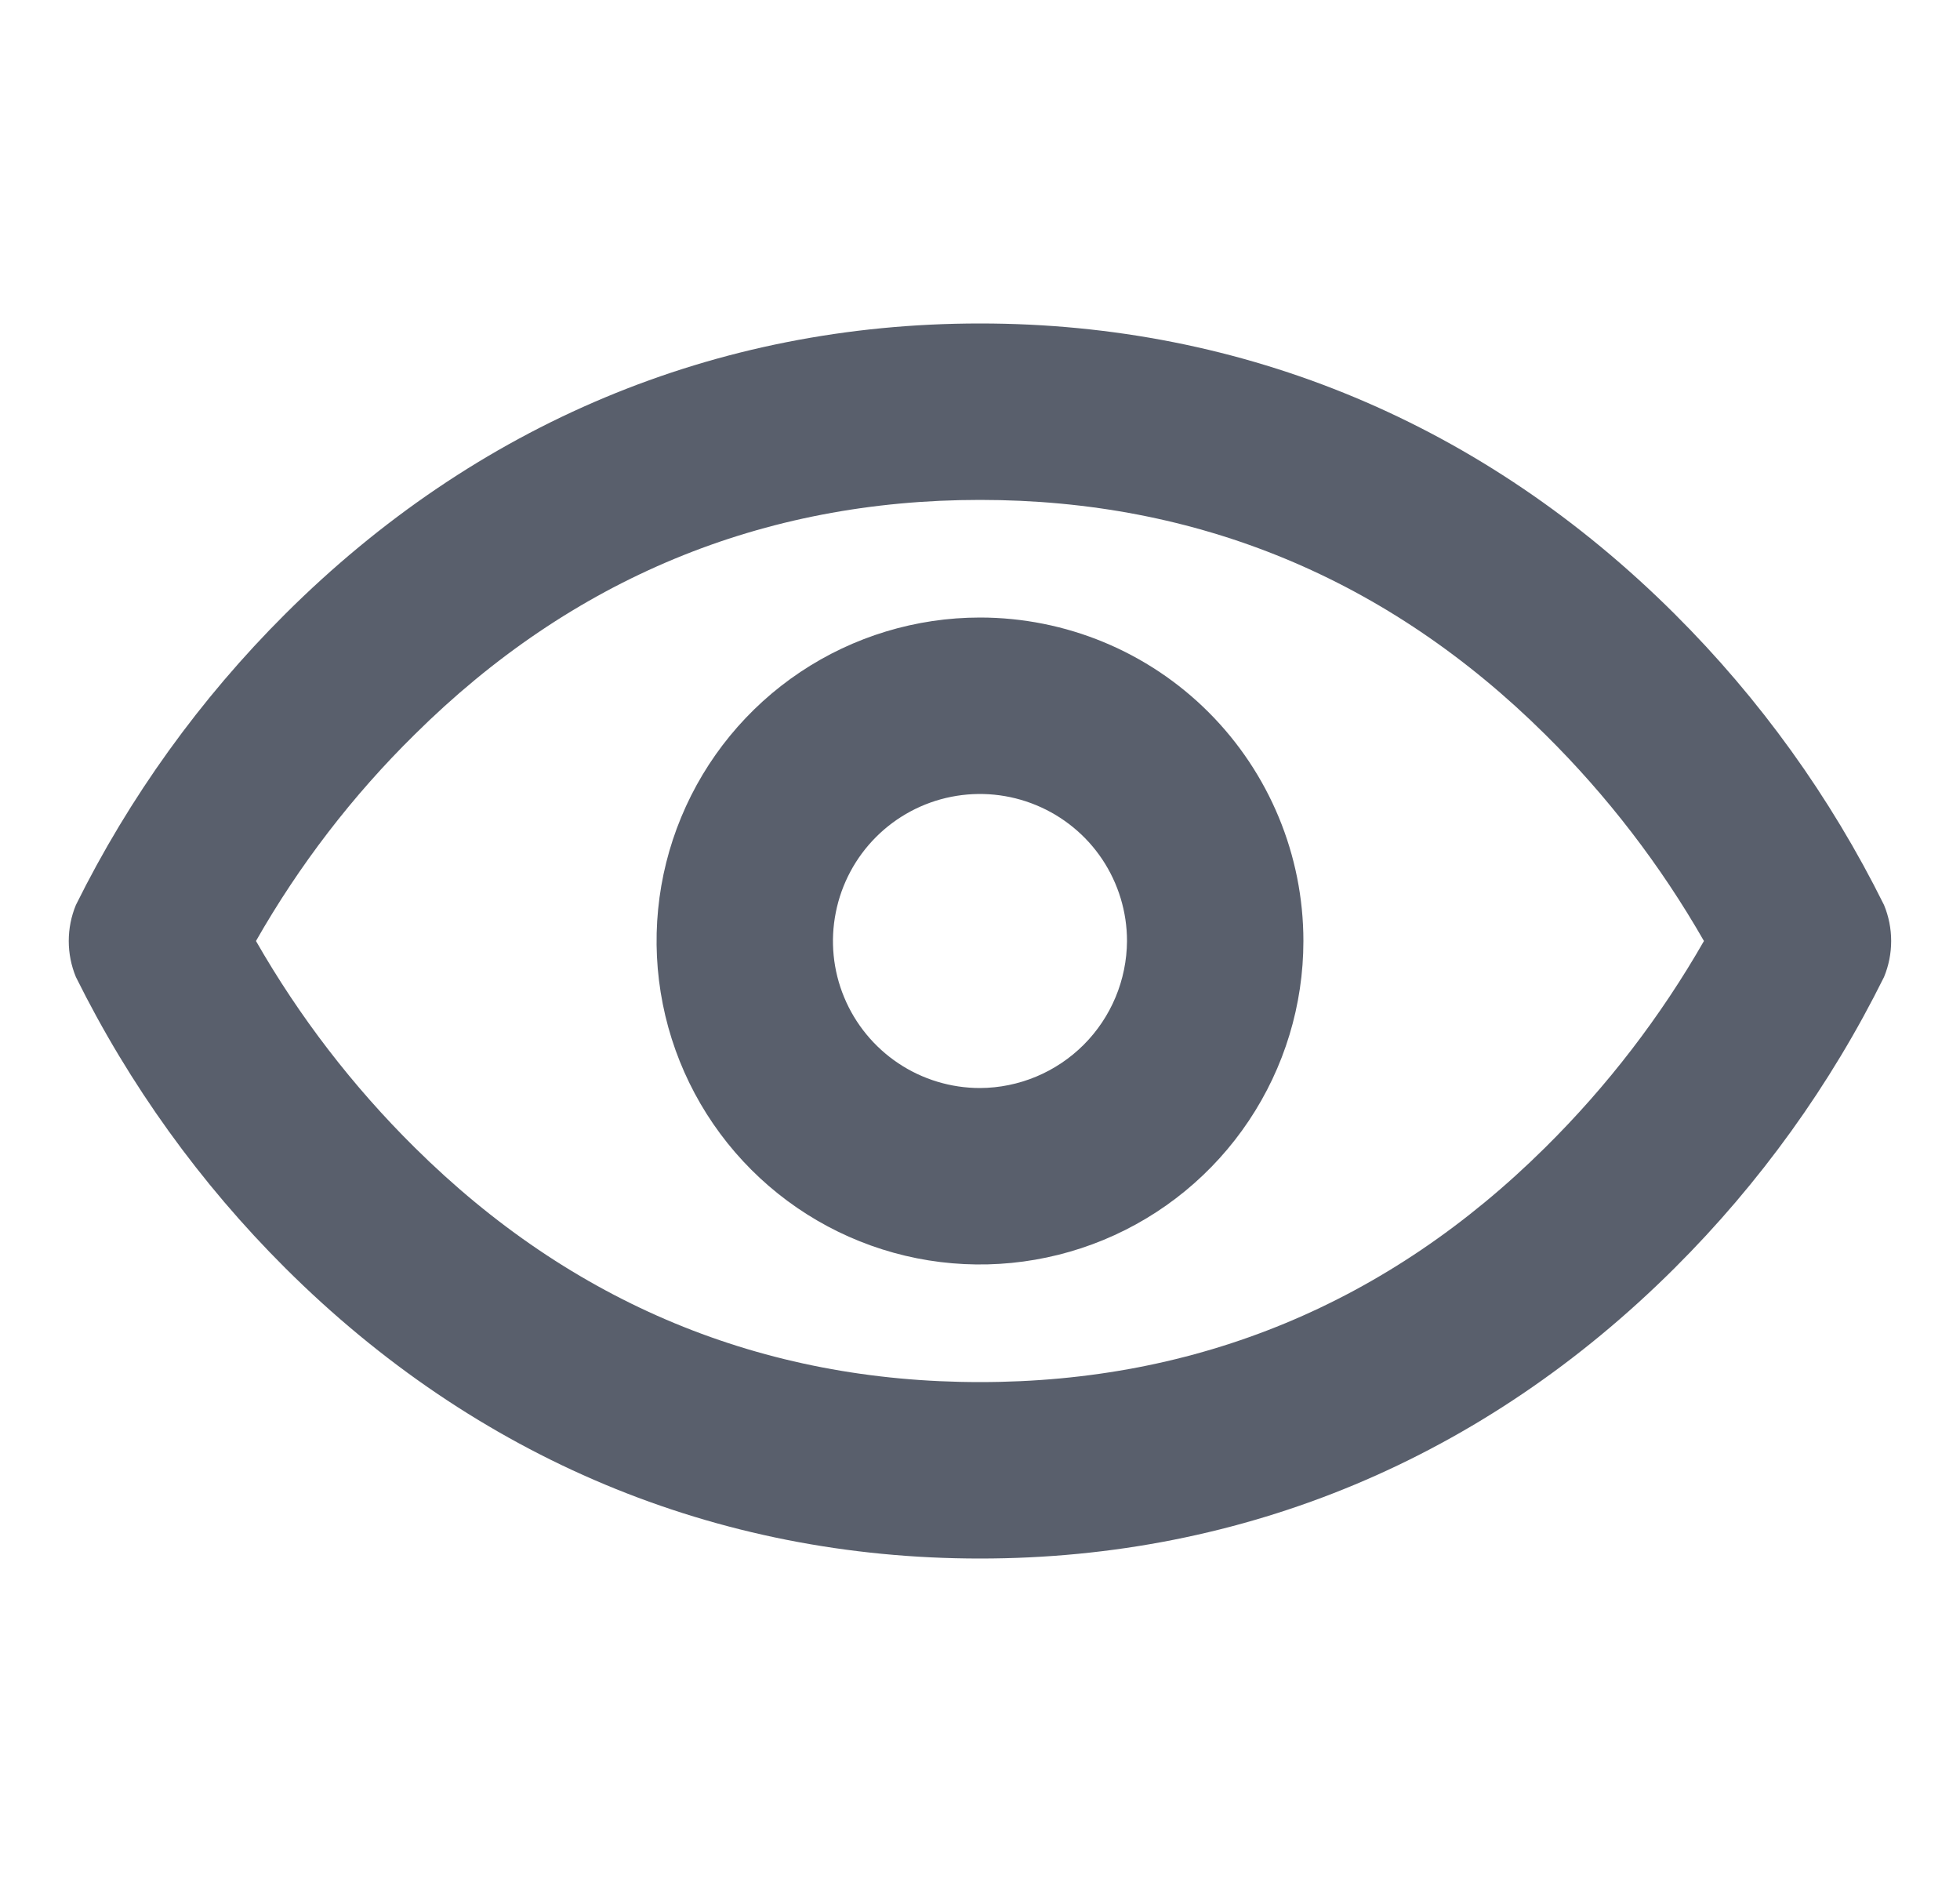 <svg width="25" height="24" viewBox="0 0 25 24" fill="none" xmlns="http://www.w3.org/2000/svg">
<g clip-path="url(#clip0_578_350)">
<path d="M24.031 11.541C23.349 10.165 22.447 8.911 21.359 7.828C18.931 5.409 15.875 4.125 12.5 4.125C9.125 4.125 6.068 5.409 3.64 7.828C2.553 8.911 1.65 10.165 0.968 11.541C0.908 11.686 0.877 11.842 0.877 12C0.877 12.158 0.908 12.314 0.968 12.459C1.65 13.835 2.553 15.089 3.64 16.172C6.068 18.591 9.125 19.875 12.5 19.875C15.875 19.875 18.931 18.591 21.359 16.172C22.447 15.089 23.349 13.835 24.031 12.459C24.091 12.314 24.122 12.158 24.122 12C24.122 11.842 24.091 11.686 24.031 11.541ZM19.709 14.634C17.703 16.622 15.275 17.625 12.5 17.625C9.725 17.625 7.296 16.622 5.29 14.634C4.499 13.852 3.818 12.966 3.265 12C3.816 11.033 4.497 10.146 5.29 9.366C7.296 7.378 9.725 6.375 12.5 6.375C15.275 6.375 17.703 7.378 19.709 9.366C20.5 10.148 21.181 11.034 21.734 12C21.181 12.966 20.5 13.852 19.709 14.634ZM12.5 7.875C11.684 7.875 10.886 8.117 10.208 8.57C9.53 9.023 9.001 9.668 8.689 10.421C8.376 11.175 8.295 12.005 8.454 12.805C8.613 13.605 9.006 14.34 9.583 14.917C10.16 15.494 10.895 15.887 11.695 16.046C12.495 16.205 13.324 16.123 14.078 15.811C14.832 15.499 15.476 14.97 15.929 14.292C16.383 13.613 16.625 12.816 16.625 12C16.625 10.906 16.19 9.857 15.416 9.083C14.643 8.31 13.594 7.875 12.5 7.875ZM12.5 13.875C12.129 13.875 11.766 13.765 11.458 13.559C11.15 13.353 10.909 13.06 10.767 12.717C10.625 12.375 10.588 11.998 10.661 11.634C10.733 11.271 10.912 10.936 11.174 10.674C11.436 10.412 11.77 10.233 12.134 10.161C12.498 10.089 12.874 10.126 13.217 10.268C13.56 10.41 13.853 10.65 14.059 10.958C14.265 11.267 14.375 11.629 14.375 12C14.372 12.496 14.174 12.972 13.823 13.323C13.472 13.674 12.996 13.873 12.5 13.875Z" fill="#595F6C"/>
</g>
<defs>
<clipPath id="clip0_578_350">
<rect width="24" height="24" fill="white" transform="translate(0.5)"/>
</clipPath>
</defs>
</svg>
